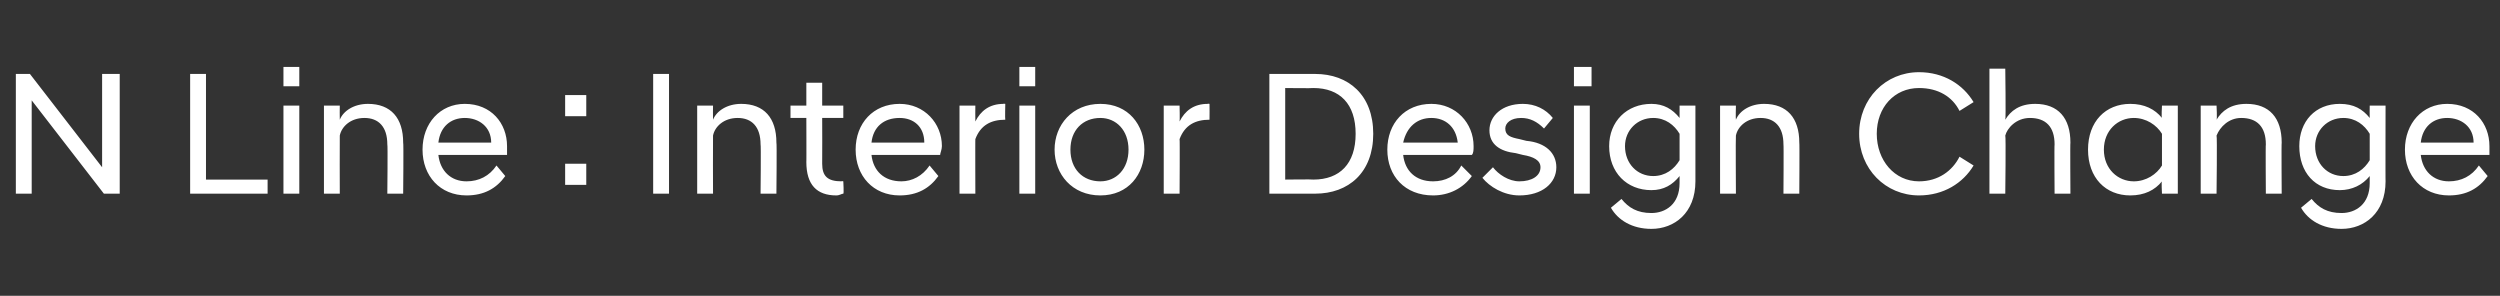 <?xml version="1.0" standalone="no"?>
<!DOCTYPE svg PUBLIC "-//W3C//DTD SVG 1.1//EN" "http://www.w3.org/Graphics/SVG/1.1/DTD/svg11.dtd">
<svg xmlns="http://www.w3.org/2000/svg" version="1.1" width="142px" height="16.8px" viewBox="0 -3 142 16.8" style="top:-3px">
  <rect x="0" y="-3" width="142" height="16.8" fill="#333333" stroke="none"/>
  <desc>N Line : Interior Design Change</desc>
  <defs/>
  <g id="Polygon281772">
    <path d="M 0.9 1.2 L 1.7 1.2 L 5.8 6.5 L 5.8 1.2 L 6.8 1.2 L 6.8 8 L 5.9 8 L 1.8 2.7 L 1.8 8 L 0.9 8 L 0.9 1.2 Z M 10.8 1.2 L 11.7 1.2 L 11.7 7.2 L 15.2 7.2 L 15.2 8 L 10.8 8 L 10.8 1.2 Z M 16.1 3 L 17 3 L 17 8 L 16.1 8 L 16.1 3 Z M 16.1 0.8 L 17 0.8 L 17 1.9 L 16.1 1.9 L 16.1 0.8 Z M 18.4 3 L 19.3 3 C 19.3 3 19.29 3.75 19.3 3.8 C 19.5 3.3 20.1 2.9 20.9 2.9 C 22.2 2.9 22.9 3.7 22.9 5.1 C 22.93 5.08 22.9 8 22.9 8 L 22 8 C 22 8 22.03 5.17 22 5.2 C 22 4.2 21.5 3.7 20.7 3.7 C 19.9 3.7 19.4 4.2 19.3 4.7 C 19.29 4.73 19.3 8 19.3 8 L 18.4 8 L 18.4 3 Z M 24 5.5 C 24 4 25 2.9 26.4 2.9 C 27.9 2.9 28.8 4 28.8 5.3 C 28.8 5.5 28.8 5.7 28.8 5.8 C 28.8 5.8 24.9 5.8 24.9 5.8 C 25 6.7 25.6 7.3 26.5 7.3 C 27.2 7.3 27.8 7 28.2 6.4 C 28.2 6.4 28.7 7 28.7 7 C 28.2 7.7 27.5 8.1 26.5 8.1 C 25 8.1 24 7 24 5.5 Z M 24.9 5.1 C 24.9 5.1 27.9 5.1 27.9 5.1 C 27.9 4.2 27.2 3.7 26.4 3.7 C 25.6 3.7 25 4.2 24.9 5.1 Z M 32.1 2.4 L 33.3 2.4 L 33.3 3.6 L 32.1 3.6 L 32.1 2.4 Z M 32.1 6.3 L 33.3 6.3 L 33.3 7.5 L 32.1 7.5 L 32.1 6.3 Z M 37.1 1.2 L 38 1.2 L 38 8 L 37.1 8 L 37.1 1.2 Z M 39.6 3 L 40.5 3 C 40.5 3 40.49 3.75 40.5 3.8 C 40.7 3.3 41.3 2.9 42.1 2.9 C 43.4 2.9 44.1 3.7 44.1 5.1 C 44.13 5.08 44.1 8 44.1 8 L 43.2 8 C 43.2 8 43.23 5.17 43.2 5.2 C 43.2 4.2 42.7 3.7 41.9 3.7 C 41.1 3.7 40.6 4.2 40.5 4.7 C 40.49 4.73 40.5 8 40.5 8 L 39.6 8 L 39.6 3 Z M 45.8 6.2 C 45.81 6.24 45.8 3.7 45.8 3.7 L 44.9 3.7 L 44.9 3 L 45.8 3 L 45.8 1.7 L 46.7 1.7 L 46.7 3 L 47.9 3 L 47.9 3.7 L 46.7 3.7 C 46.7 3.7 46.71 6.27 46.7 6.3 C 46.7 7 47 7.3 47.8 7.3 C 47.78 7.27 47.9 7.3 47.9 7.3 C 47.9 7.3 47.94 8.01 47.9 8 C 47.8 8 47.7 8.1 47.5 8.1 C 46.4 8.1 45.8 7.5 45.8 6.2 Z M 48.6 5.5 C 48.6 4 49.6 2.9 51.1 2.9 C 52.5 2.9 53.5 4 53.5 5.3 C 53.5 5.5 53.4 5.7 53.4 5.8 C 53.4 5.8 49.5 5.8 49.5 5.8 C 49.6 6.7 50.2 7.3 51.2 7.3 C 51.8 7.3 52.4 7 52.8 6.4 C 52.8 6.4 53.3 7 53.3 7 C 52.8 7.7 52.1 8.1 51.1 8.1 C 49.6 8.1 48.6 7 48.6 5.5 Z M 49.5 5.1 C 49.5 5.1 52.5 5.1 52.5 5.1 C 52.5 4.2 51.9 3.7 51.1 3.7 C 50.2 3.7 49.6 4.2 49.5 5.1 Z M 54.5 3 L 55.4 3 C 55.4 3 55.39 3.85 55.4 3.9 C 55.7 3.3 56.2 2.9 57 2.9 C 56.97 2.88 57.1 2.9 57.1 2.9 C 57.1 2.9 57.08 3.75 57.1 3.8 C 56.3 3.8 55.7 4.1 55.4 4.9 C 55.39 4.88 55.4 8 55.4 8 L 54.5 8 L 54.5 3 Z M 57.9 3 L 58.8 3 L 58.8 8 L 57.9 8 L 57.9 3 Z M 57.9 0.8 L 58.8 0.8 L 58.8 1.9 L 57.9 1.9 L 57.9 0.8 Z M 59.9 5.5 C 59.9 4.1 60.9 2.9 62.5 2.9 C 64.1 2.9 65 4.1 65 5.5 C 65 6.9 64.1 8.1 62.5 8.1 C 60.9 8.1 59.9 6.9 59.9 5.5 Z M 64.1 5.5 C 64.1 4.4 63.4 3.7 62.5 3.7 C 61.5 3.7 60.8 4.4 60.8 5.5 C 60.8 6.6 61.5 7.3 62.5 7.3 C 63.4 7.3 64.1 6.6 64.1 5.5 Z M 66.1 3 L 67 3 C 67 3 67.02 3.85 67 3.9 C 67.3 3.3 67.8 2.9 68.6 2.9 C 68.6 2.88 68.7 2.9 68.7 2.9 C 68.7 2.9 68.71 3.75 68.7 3.8 C 67.9 3.8 67.3 4.1 67 4.9 C 67.02 4.88 67 8 67 8 L 66.1 8 L 66.1 3 Z M 72.1 1.2 C 72.1 1.2 74.67 1.2 74.7 1.2 C 76.6 1.2 78 2.4 78 4.6 C 78 6.8 76.6 8 74.7 8 C 74.67 8 72.1 8 72.1 8 L 72.1 1.2 Z M 73 2 L 73 7.2 C 73 7.2 74.61 7.18 74.6 7.2 C 76.1 7.2 77 6.3 77 4.6 C 77 2.9 76.1 2 74.6 2 C 74.61 2.02 73 2 73 2 Z M 78.8 5.5 C 78.8 4 79.8 2.9 81.3 2.9 C 82.7 2.9 83.7 4 83.7 5.3 C 83.7 5.5 83.7 5.7 83.6 5.8 C 83.6 5.8 79.7 5.8 79.7 5.8 C 79.8 6.7 80.4 7.3 81.4 7.3 C 82.1 7.3 82.7 7 83 6.4 C 83 6.4 83.6 7 83.6 7 C 83.1 7.7 82.3 8.1 81.4 8.1 C 79.8 8.1 78.8 7 78.8 5.5 Z M 79.7 5.1 C 79.7 5.1 82.8 5.1 82.8 5.1 C 82.7 4.2 82.1 3.7 81.3 3.7 C 80.5 3.7 79.9 4.2 79.7 5.1 Z M 84.2 7.1 C 84.2 7.1 84.8 6.5 84.8 6.5 C 85.1 6.9 85.7 7.3 86.3 7.3 C 87 7.3 87.5 7 87.5 6.5 C 87.5 6.1 87.1 5.9 86.5 5.8 C 86.5 5.8 86.1 5.7 86.1 5.7 C 85.2 5.6 84.6 5.2 84.6 4.4 C 84.6 3.6 85.3 2.9 86.5 2.9 C 87.2 2.9 87.8 3.2 88.2 3.7 C 88.2 3.7 87.7 4.3 87.7 4.3 C 87.3 3.9 86.9 3.7 86.4 3.7 C 85.8 3.7 85.5 4 85.5 4.3 C 85.5 4.7 85.8 4.8 86.3 4.9 C 86.3 4.9 86.7 5 86.7 5 C 87.8 5.1 88.4 5.7 88.4 6.5 C 88.4 7.4 87.6 8.1 86.3 8.1 C 85.4 8.1 84.6 7.6 84.2 7.1 Z M 89.4 3 L 90.3 3 L 90.3 8 L 89.4 8 L 89.4 3 Z M 89.4 0.8 L 90.4 0.8 L 90.4 1.9 L 89.4 1.9 L 89.4 0.8 Z M 91.4 5.3 C 91.4 3.9 92.4 2.9 93.8 2.9 C 94.5 2.9 95 3.2 95.4 3.7 C 95.4 3.67 95.4 3 95.4 3 L 96.3 3 C 96.3 3 96.3 7.34 96.3 7.3 C 96.3 9.1 95.1 10 93.8 10 C 92.7 10 91.9 9.5 91.5 8.8 C 91.5 8.8 92.1 8.3 92.1 8.3 C 92.5 8.8 93 9.1 93.8 9.1 C 94.6 9.1 95.4 8.6 95.4 7.4 C 95.4 7.4 95.4 7 95.4 7 C 95 7.5 94.5 7.8 93.8 7.8 C 92.4 7.8 91.4 6.8 91.4 5.3 Z M 95.4 6.1 C 95.4 6.1 95.4 4.6 95.4 4.6 C 95.1 4.1 94.6 3.7 93.9 3.7 C 93 3.7 92.3 4.4 92.3 5.3 C 92.3 6.3 93 7 93.9 7 C 94.6 7 95.1 6.6 95.4 6.1 Z M 97.7 3 L 98.6 3 C 98.6 3 98.58 3.75 98.6 3.8 C 98.8 3.3 99.4 2.9 100.2 2.9 C 101.5 2.9 102.2 3.7 102.2 5.1 C 102.22 5.08 102.2 8 102.2 8 L 101.3 8 C 101.3 8 101.32 5.17 101.3 5.2 C 101.3 4.2 100.8 3.7 100 3.7 C 99.2 3.7 98.7 4.2 98.6 4.7 C 98.58 4.73 98.6 8 98.6 8 L 97.7 8 L 97.7 3 Z M 105.6 4.6 C 105.6 2.6 107.1 1.1 109 1.1 C 110.4 1.1 111.5 1.8 112.1 2.8 C 112.1 2.8 111.3 3.3 111.3 3.3 C 110.9 2.5 110.1 2 109 2 C 107.6 2 106.6 3.1 106.6 4.6 C 106.6 6.1 107.6 7.3 109 7.3 C 110.1 7.3 110.9 6.7 111.3 5.9 C 111.3 5.9 112.1 6.4 112.1 6.4 C 111.5 7.4 110.4 8.1 109 8.1 C 107.1 8.1 105.6 6.6 105.6 4.6 Z M 113 0.9 L 113.9 0.9 C 113.9 0.9 113.94 3.77 113.9 3.8 C 114.2 3.3 114.7 2.9 115.6 2.9 C 116.9 2.9 117.6 3.7 117.6 5.1 C 117.58 5.08 117.6 8 117.6 8 L 116.7 8 C 116.7 8 116.68 5.17 116.7 5.2 C 116.7 4.2 116.2 3.7 115.3 3.7 C 114.5 3.7 114 4.3 113.9 4.7 C 113.94 4.73 113.9 8 113.9 8 L 113 8 L 113 0.9 Z M 122.8 7.3 C 122.4 7.8 121.8 8.1 121 8.1 C 119.6 8.1 118.6 7.1 118.6 5.5 C 118.6 3.9 119.6 2.9 121 2.9 C 121.8 2.9 122.4 3.2 122.8 3.7 C 122.76 3.7 122.8 3 122.8 3 L 123.7 3 L 123.7 8 L 122.8 8 C 122.8 8 122.76 7.29 122.8 7.3 Z M 122.8 6.4 C 122.8 6.4 122.8 4.6 122.8 4.6 C 122.5 4.1 121.9 3.7 121.2 3.7 C 120.3 3.7 119.5 4.4 119.5 5.5 C 119.5 6.6 120.3 7.3 121.2 7.3 C 121.9 7.3 122.5 6.9 122.8 6.4 Z M 125 3 L 125.9 3 C 125.9 3 125.94 3.75 125.9 3.8 C 126.2 3.3 126.7 2.9 127.6 2.9 C 128.9 2.9 129.6 3.7 129.6 5.1 C 129.58 5.08 129.6 8 129.6 8 L 128.7 8 C 128.7 8 128.68 5.17 128.7 5.2 C 128.7 4.2 128.2 3.7 127.3 3.7 C 126.6 3.7 126.1 4.2 125.9 4.7 C 125.94 4.73 125.9 8 125.9 8 L 125 8 L 125 3 Z M 130.6 5.3 C 130.6 3.9 131.5 2.9 132.9 2.9 C 133.7 2.9 134.2 3.2 134.6 3.7 C 134.59 3.67 134.6 3 134.6 3 L 135.5 3 C 135.5 3 135.49 7.34 135.5 7.3 C 135.5 9.1 134.3 10 133 10 C 131.9 10 131.1 9.5 130.7 8.8 C 130.7 8.8 131.3 8.3 131.3 8.3 C 131.7 8.8 132.2 9.1 133 9.1 C 133.8 9.1 134.6 8.6 134.6 7.4 C 134.6 7.4 134.6 7 134.6 7 C 134.2 7.5 133.6 7.8 132.9 7.8 C 131.5 7.8 130.6 6.8 130.6 5.3 Z M 134.6 6.1 C 134.6 6.1 134.6 4.6 134.6 4.6 C 134.3 4.1 133.8 3.7 133.1 3.7 C 132.2 3.7 131.5 4.4 131.5 5.3 C 131.5 6.3 132.2 7 133.1 7 C 133.8 7 134.3 6.6 134.6 6.1 Z M 136.6 5.5 C 136.6 4 137.6 2.9 139 2.9 C 140.5 2.9 141.4 4 141.4 5.3 C 141.4 5.5 141.4 5.7 141.4 5.8 C 141.4 5.8 137.5 5.8 137.5 5.8 C 137.6 6.7 138.2 7.3 139.1 7.3 C 139.8 7.3 140.4 7 140.8 6.4 C 140.8 6.4 141.3 7 141.3 7 C 140.8 7.7 140.1 8.1 139.1 8.1 C 137.6 8.1 136.6 7 136.6 5.5 Z M 137.5 5.1 C 137.5 5.1 140.5 5.1 140.5 5.1 C 140.5 4.2 139.8 3.7 139 3.7 C 138.2 3.7 137.6 4.2 137.5 5.1 Z " stroke="none" fill="#fff"/>
  </g>
</svg>